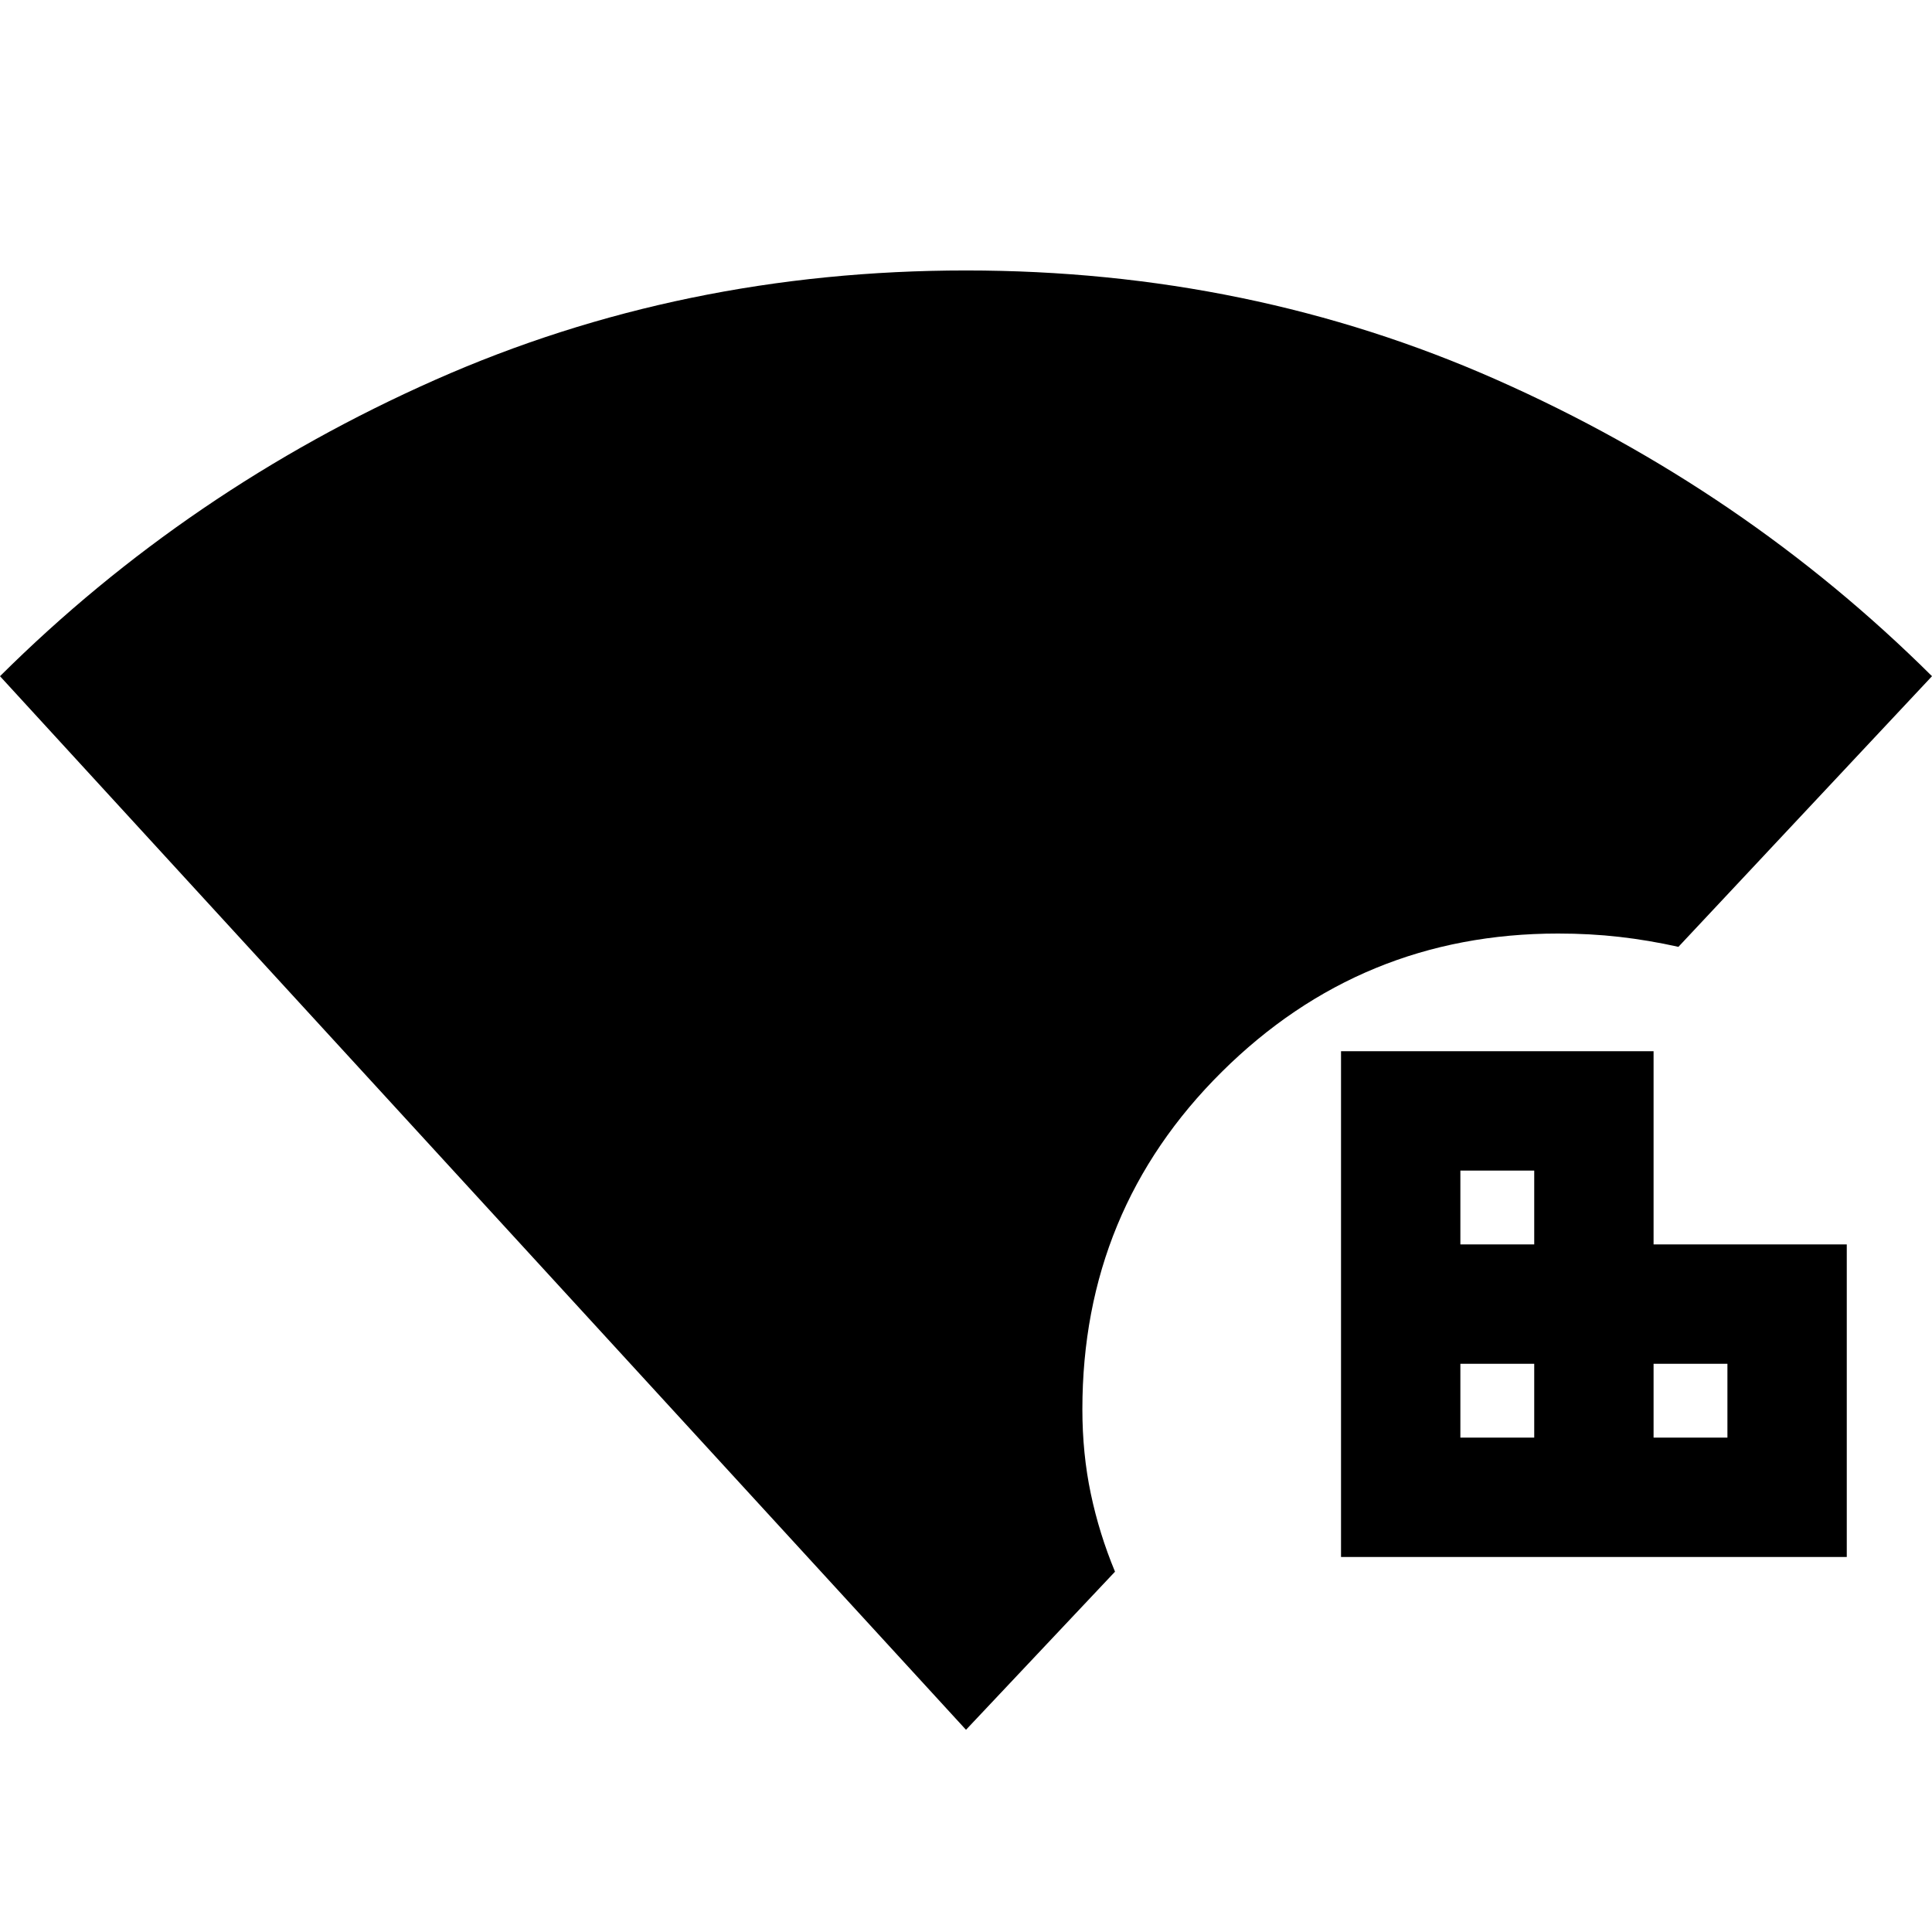 <svg xmlns="http://www.w3.org/2000/svg" height="20" viewBox="0 -960 960 960" width="20"><path d="M480-100.476 0-624q93.435-92.826 216.152-147.218Q338.87-825.609 480-825.609t263.848 54.391Q866.565-716.826 960-624L834-489.521q-14.87-3.305-29.391-4.957-14.522-1.652-30.391-1.652-97.81 0-167.101 68.726t-69.291 167.666q0 22.088 4.195 41.979 4.196 19.892 12.022 38.718L480-100.476Zm186.348-85.872v-251.304h155.304v96h96v155.304H666.348Zm59.304-59.304h36.696v-36.696h-36.696v36.696Zm0-96h36.696v-36.696h-36.696v36.696Zm96 96h36.696v-36.696h-36.696v36.696Z"/></svg>
